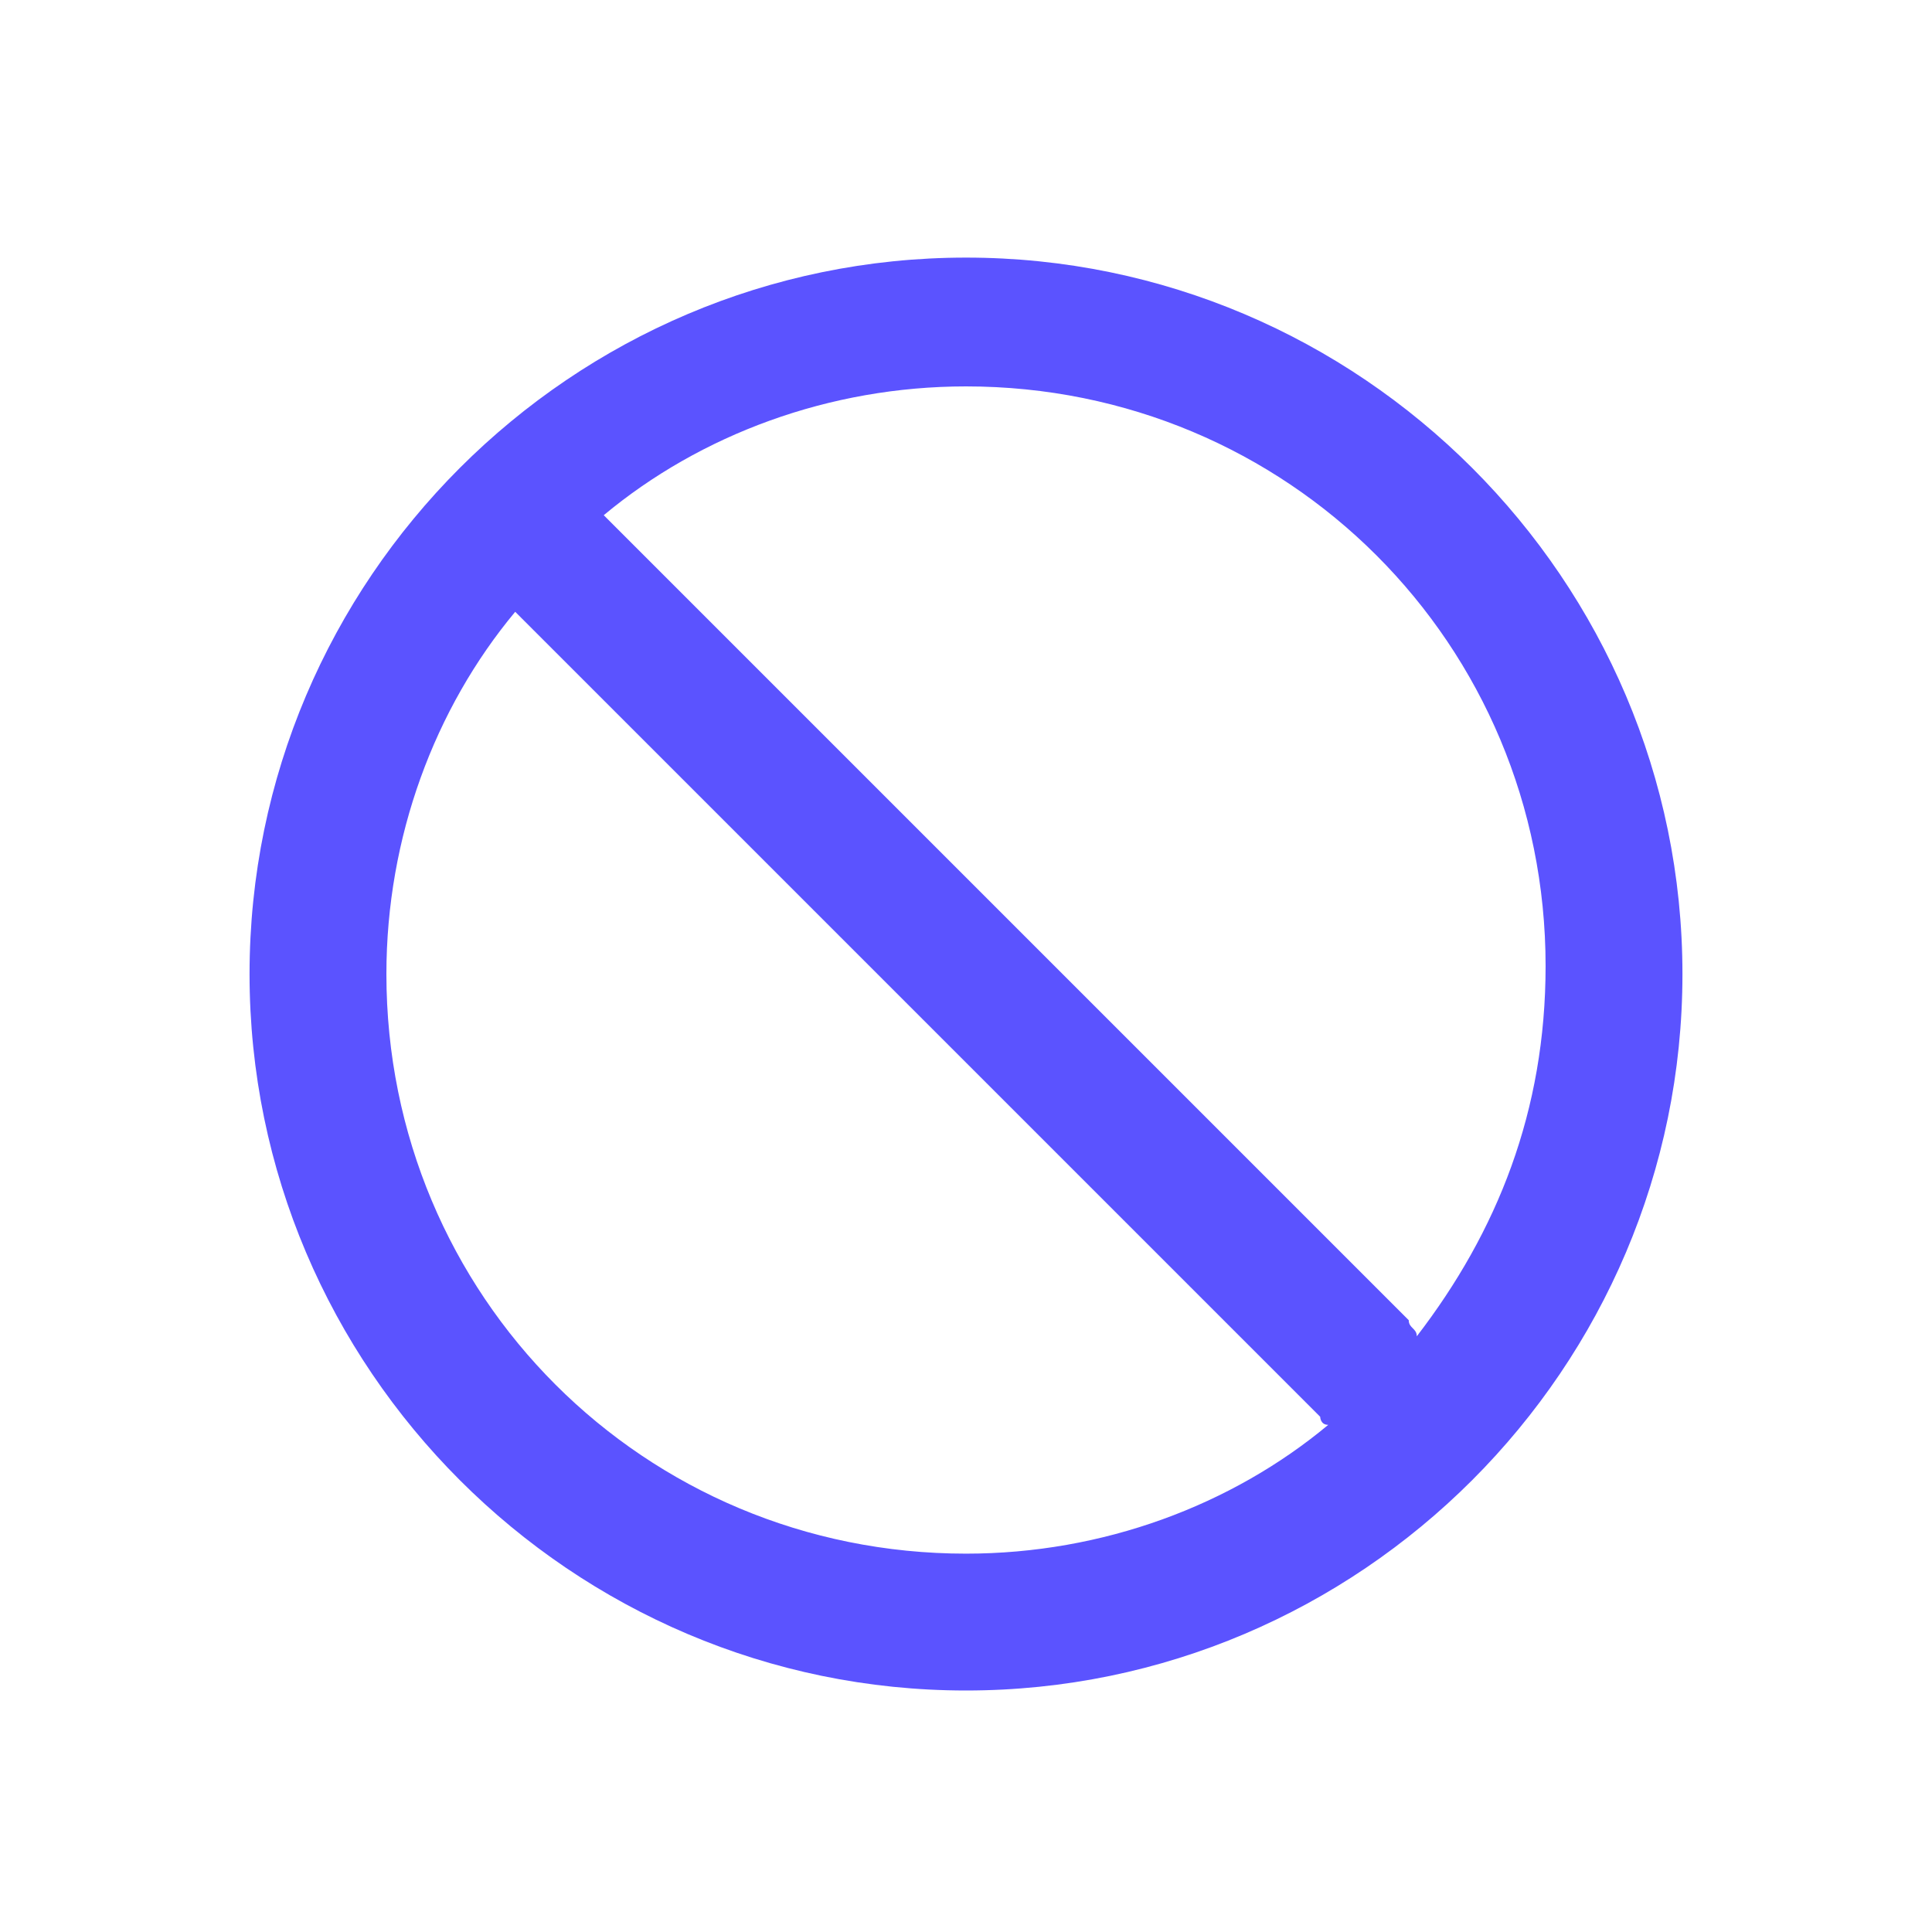 <svg width="24" height="24" viewBox="0 0 24 24" fill="none" xmlns="http://www.w3.org/2000/svg">
<path fill-rule="evenodd" clip-rule="evenodd" d="M16.5,17.7c-1.2,1-2.8,1.6-4.5,1.6c-4,0-7.2-3.2-7.2-7.2c0-1.7,0.6-3.3,1.6-4.5l10,10
	C16.4,17.6,16.4,17.7,16.5,17.7z M17.6,16.6c0-0.1-0.1-0.1-0.1-0.2l-10-10c1.2-1,2.8-1.6,4.5-1.6c4,0,7.2,3.2,7.2,7.2
	C19.2,13.8,18.6,15.3,17.6,16.6z M20.9,12.1c0,4.9-4,8.9-8.9,8.9c-4.9,0-8.9-4-8.9-8.9c0-4.9,4-8.9,8.9-8.9
	C16.9,3.2,20.9,7.2,20.9,12.1z" fill="#5B53FF"/>
</svg>
